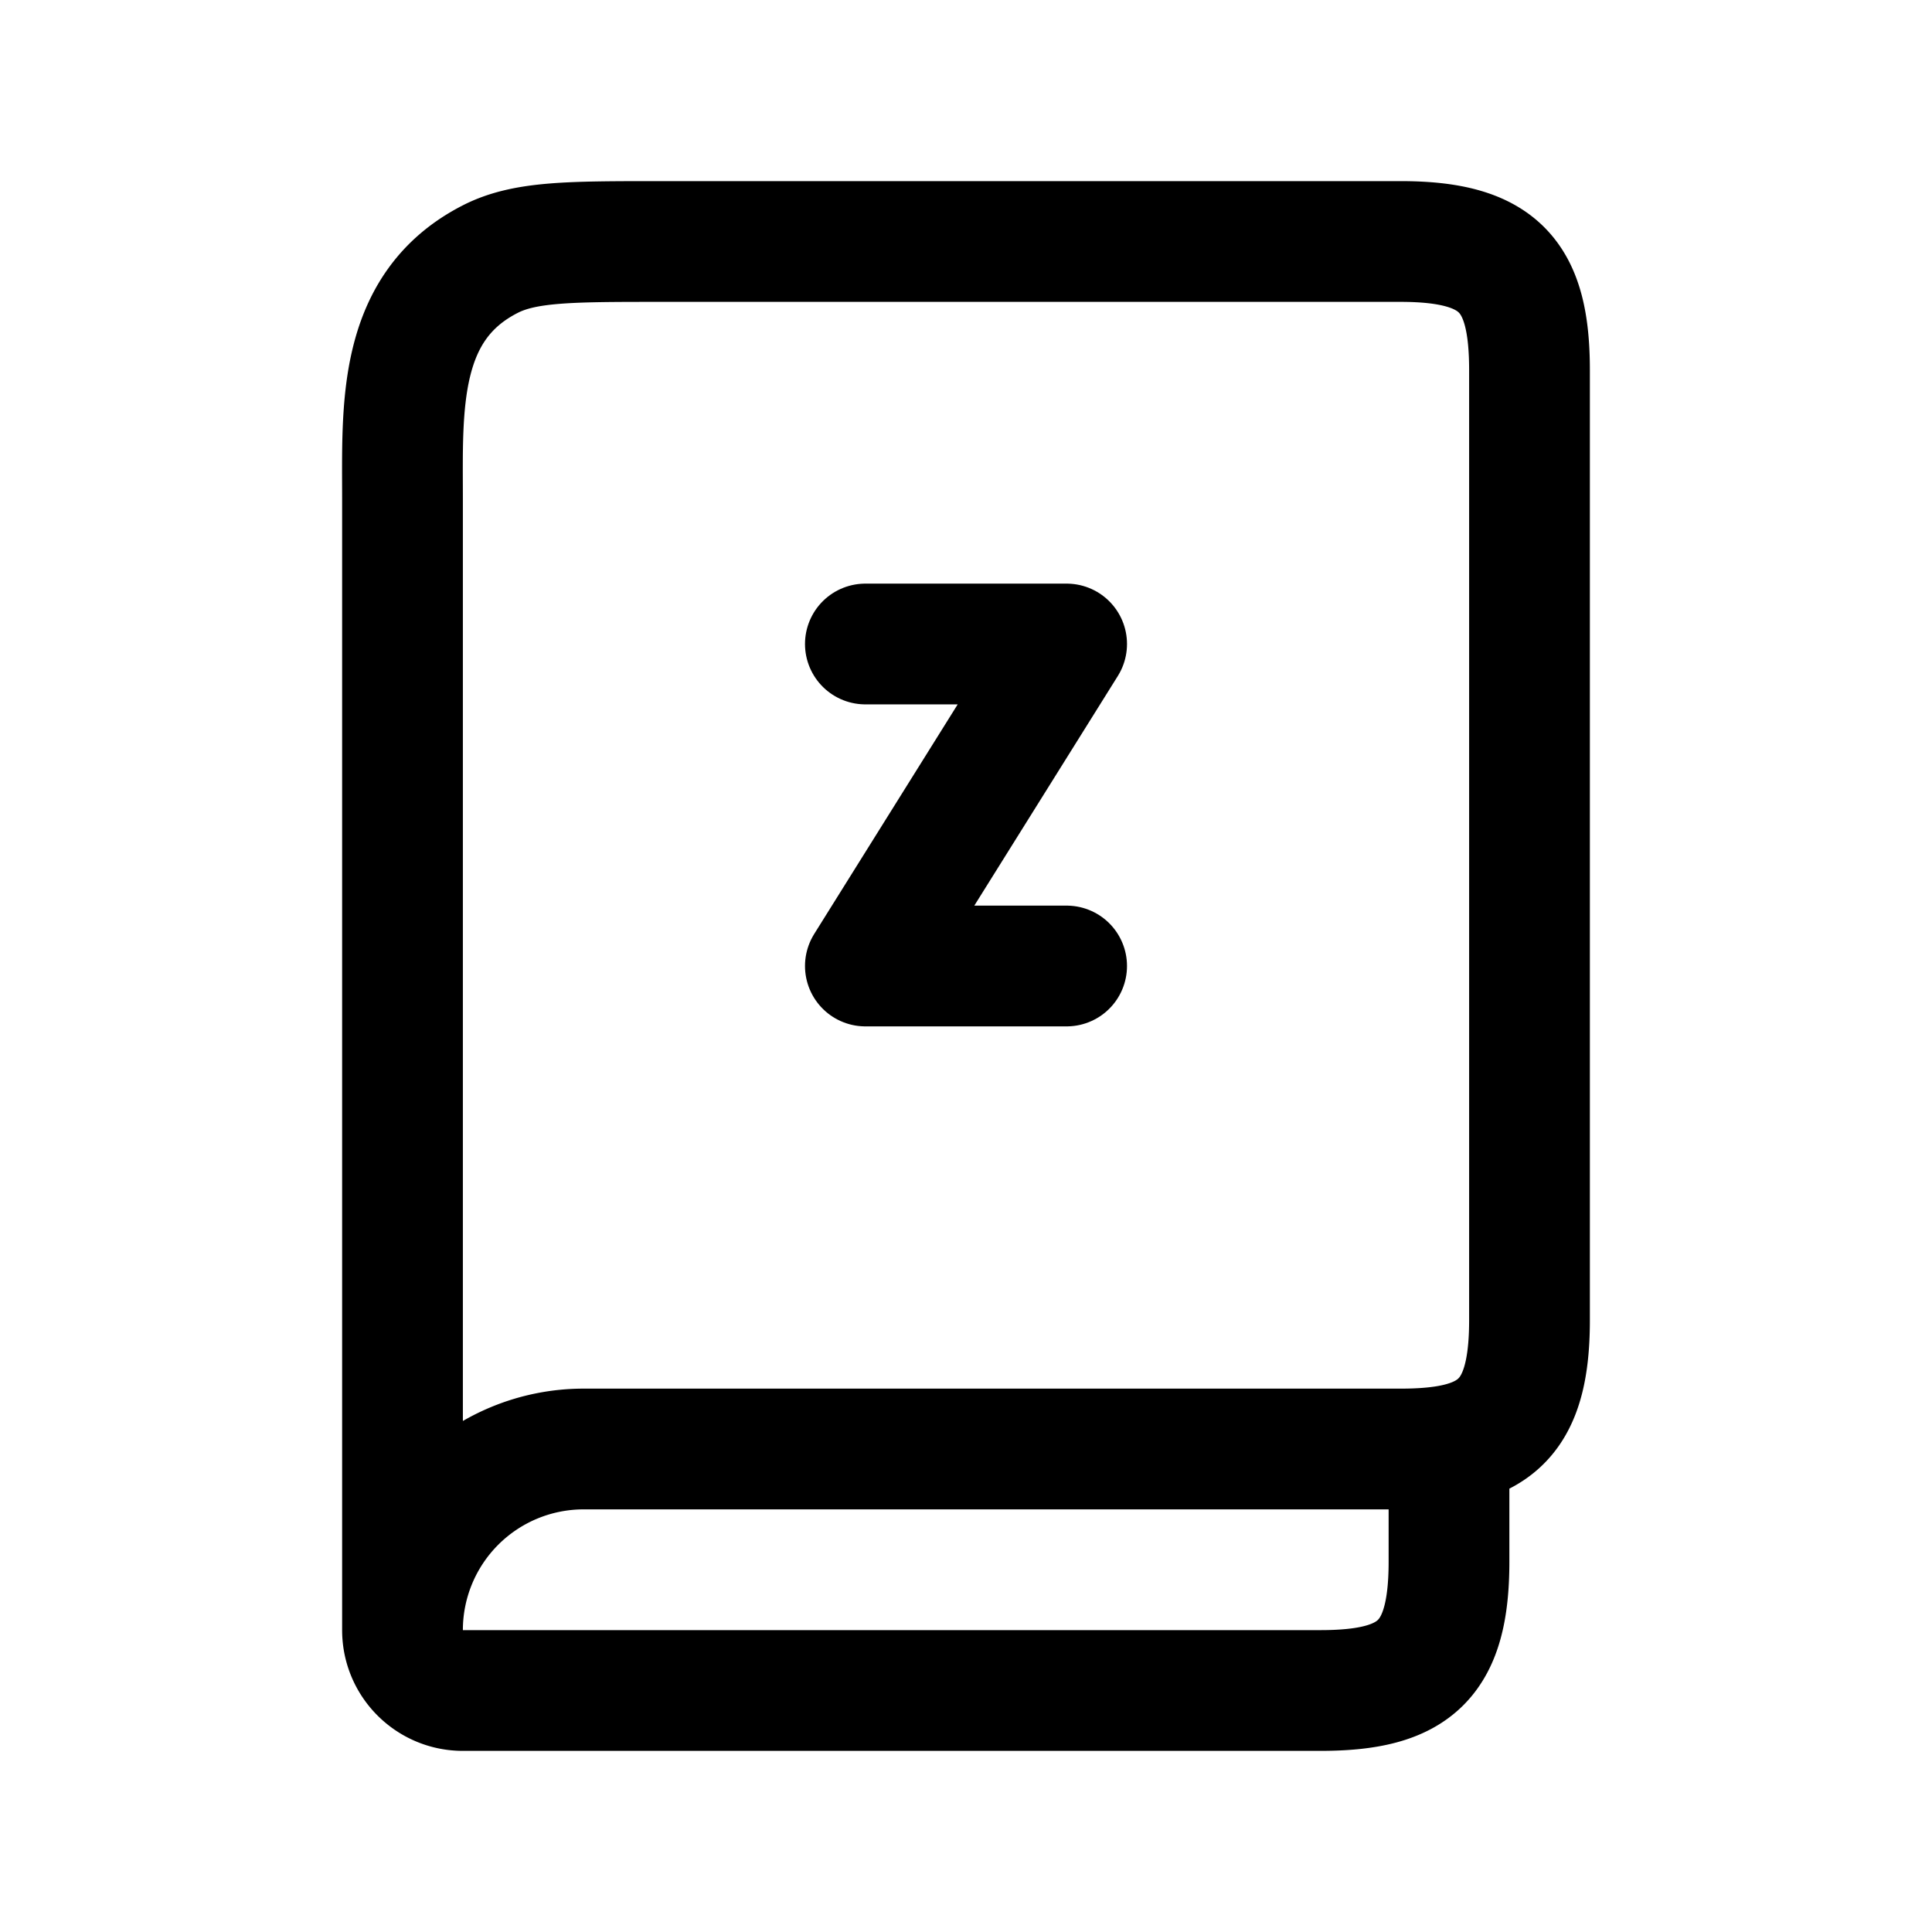 <svg width="24" height="24" fill="none" viewBox="0 0 24 24" stroke-width="1.5" stroke="currentColor" stroke-linecap="round" stroke-linejoin="round" xmlns="http://www.w3.org/2000/svg"><path d="M5 20.25c0 .414.336.75.75.75h10.652C17.565 21 18 20.635 18 19.4v-1.445M5 20.25A2.25 2.25 0 0 1 7.25 18h10.152c.226 0 .425-.014.598-.045M5 20.25V6.2c0-1.136-.072-2.389 1.092-2.982C6.52 3 7.08 3 8.2 3h9.2c1.236 0 1.6.437 1.6 1.6v11.8c0 .995-.282 1.425-1 1.555"/><path d="M10.75 8h2.5l-2.5 4h2.5"/></svg>